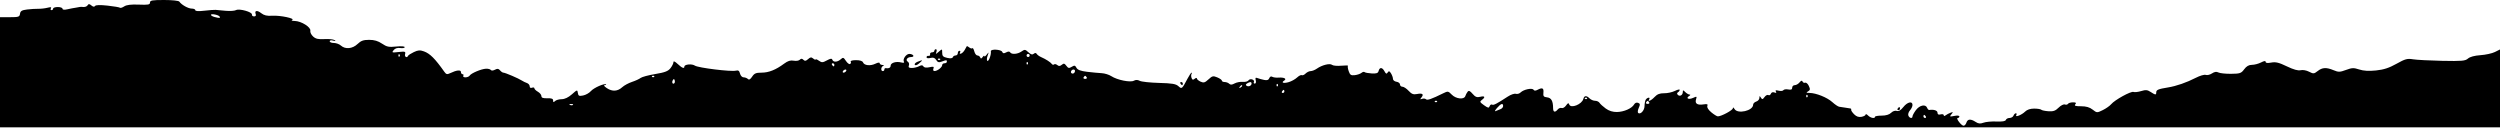 <svg width="1600" height="82" viewBox="0 0 1600 82" xmlns="http://www.w3.org/2000/svg">
<path fill-rule="evenodd" clip-rule="evenodd" d="M96.001 1.62C96 2.989 94.892 3.195 88.842 2.95C83.915 2.751 81.008 3.104 79.512 4.084C78.318 4.867 77.092 5.259 76.789 4.955C76.485 4.652 72.921 4.042 68.868 3.601C64.016 3.073 61.27 3.153 60.826 3.835C60.381 4.519 59.591 4.406 58.5 3.5C57.176 2.401 56.691 2.381 56.061 3.4C55.629 4.1 54.426 4.582 53.388 4.471C52.349 4.36 51.275 4.359 51 4.468C50.725 4.577 49.6 4.782 48.5 4.923C47.4 5.064 45.038 5.512 43.25 5.919C41.134 6.401 40 6.282 40 5.579C40 4.986 38.65 4.5 37 4.5C35.35 4.5 34 4.95 34 5.5C34 6.05 33.523 6.5 32.941 6.5C32.359 6.5 32.2 5.985 32.59 5.355C33.095 4.537 32.47 4.422 30.399 4.954C28.804 5.363 26.15 5.666 24.5 5.627C22.85 5.589 19.616 5.792 17.313 6.08C13.96 6.499 13.063 7.042 12.813 8.802C12.529 10.798 11.926 11 6.25 11H0V46.25V81.5H800H1600V56.577V31.653L1596.75 33.278C1594.96 34.172 1590.8 35.087 1587.5 35.313C1583.69 35.573 1580.77 36.363 1579.5 37.475C1577.75 39.005 1575.66 39.19 1563 38.934C1555.03 38.772 1546.62 38.328 1544.32 37.947C1540.67 37.344 1539.3 37.717 1533.73 40.832C1528.98 43.491 1525.61 44.587 1520.62 45.098C1516.02 45.57 1512.63 45.367 1509.87 44.457C1506.38 43.307 1505.25 43.348 1501.43 44.764C1497.5 46.218 1496.62 46.239 1493.54 44.951C1488.85 42.994 1486.29 43.125 1483.31 45.473C1480.97 47.311 1480.59 47.34 1477.79 45.892C1476.08 45.005 1473.75 44.597 1472.38 44.942C1470.77 45.345 1467.84 44.519 1463.57 42.461C1458.48 40.006 1456.44 39.514 1453.59 40.049C1451.18 40.501 1450 40.349 1450 39.586C1450 38.824 1449.03 38.953 1447.05 39.974C1445.43 40.813 1442.81 41.5 1441.24 41.5C1439.25 41.5 1437.73 42.371 1436.28 44.338C1434.37 46.921 1433.61 47.181 1427.84 47.237C1424.35 47.271 1420.72 46.88 1419.76 46.37C1418.56 45.729 1417.29 45.922 1415.65 46.993C1414.35 47.847 1412.56 48.27 1411.69 47.934C1410.81 47.598 1407.94 48.437 1405.3 49.799C1399.45 52.817 1392.84 55.106 1387.5 55.964C1381.36 56.951 1380 57.513 1380 59.067C1380 60.9 1379.49 60.869 1376.41 58.849C1374.35 57.498 1373.25 57.395 1370.35 58.283C1368.41 58.88 1366.2 59.131 1365.44 58.841C1363.83 58.222 1353.44 63.94 1351.11 66.73C1350.22 67.786 1347.82 69.473 1345.76 70.479C1342.08 72.281 1341.99 72.277 1339.29 70.153C1337.37 68.644 1335.15 68 1331.86 68C1328.22 68 1327.4 67.72 1328.21 66.75C1328.99 65.805 1328.62 65.5 1326.68 65.5C1325.27 65.5 1323.85 65.93 1323.53 66.456C1323.2 66.982 1322.29 67.167 1321.51 66.866C1320.73 66.566 1318.93 67.478 1317.52 68.892C1315.49 70.919 1314.11 71.409 1311.03 71.202C1308.87 71.058 1306.78 70.616 1306.39 70.22C1305.99 69.824 1303.94 69.5 1301.83 69.5C1299.4 69.5 1297.31 70.194 1296.1 71.401C1293.91 73.592 1289.34 75.369 1290.43 73.607C1290.81 72.998 1290.69 72.5 1290.17 72.5C1289.64 72.5 1288.95 73.175 1288.64 74C1288.32 74.825 1287.19 75.5 1286.11 75.5C1285.04 75.5 1283.98 76.062 1283.75 76.75C1283.47 77.592 1281.49 77.923 1277.69 77.764C1274.59 77.633 1270.86 77.983 1269.4 78.54C1267.36 79.312 1266.18 79.19 1264.4 78.027C1261.23 75.951 1259.26 76.109 1258.5 78.5C1258.15 79.6 1257.33 80.486 1256.68 80.469C1255.21 80.429 1251.51 75.5 1252.95 75.5C1253.53 75.5 1254 75.061 1254 74.525C1254 73.96 1252.63 73.82 1250.75 74.194C1247.79 74.781 1247.62 74.689 1248.89 73.146C1250.12 71.647 1250.07 71.531 1248.39 72.132C1247.35 72.505 1245.94 73.246 1245.25 73.778C1244.43 74.41 1244 74.388 1244 73.716C1244 73.15 1243.1 72.923 1242 73.21C1240.61 73.574 1240 73.241 1240 72.117C1240 70.705 1237.6 69.919 1234.72 70.391C1234.29 70.461 1233.68 69.839 1233.36 69.009C1232.4 66.492 1228.55 67.27 1226.19 70.46C1224.98 72.087 1224 73.887 1224 74.46C1224 76.063 1222.01 75.691 1221.35 73.963C1221.02 73.117 1221.49 71.619 1222.38 70.634C1223.27 69.649 1224 68.09 1224 67.171C1224 64.491 1220.71 65.254 1218.12 68.534C1216.48 70.608 1215.17 71.37 1213.92 70.974C1212.86 70.637 1211.35 71.147 1210.3 72.199C1209.13 73.368 1207 74 1204.25 74C1201.91 74 1200 74.338 1200 74.75C1200 76.072 1197.2 75.552 1195.57 73.929C1194.71 73.064 1194 72.787 1194 73.312C1194 73.837 1192.82 74.492 1191.38 74.767C1189.57 75.114 1188.11 74.613 1186.63 73.134C1185.46 71.96 1184.61 70.662 1184.75 70.25C1184.89 69.837 1184.66 69.462 1184.25 69.417C1183.84 69.371 1182.38 69.142 1181 68.907C1179.62 68.673 1177.88 68.41 1177.13 68.324C1176.38 68.237 1174.38 66.905 1172.69 65.362C1169.42 62.38 1162.33 59.52 1158.07 59.47C1155.94 59.444 1155.78 59.276 1157.16 58.472C1158.53 57.668 1158.62 57.081 1157.66 55.002C1157.02 53.625 1155.97 52.699 1155.31 52.943C1154.66 53.188 1153.9 52.85 1153.63 52.194C1153.28 51.368 1152.69 51.54 1151.7 52.75C1150.92 53.712 1149.54 54.5 1148.64 54.5C1147.74 54.5 1147 55.227 1147 56.117C1147 57.306 1146.33 57.606 1144.48 57.251C1143.09 56.985 1141.69 57.194 1141.37 57.715C1141.04 58.236 1139.67 58.383 1138.31 58.041C1136.52 57.592 1136.04 57.755 1136.58 58.63C1137.1 59.467 1136.8 59.639 1135.63 59.187C1134.57 58.783 1133.71 59.097 1133.36 60.011C1133.05 60.824 1132.32 61.197 1131.74 60.841C1131.17 60.486 1130.07 61.049 1129.31 62.092C1128.11 63.728 1127.79 63.784 1126.98 62.495C1126.16 61.211 1126.03 61.237 1126.02 62.683C1126.01 63.608 1125.1 64.651 1124 65C1122.9 65.349 1122 66.254 1122 67.011C1122 70.892 1112.07 73.173 1110.08 69.75C1109.46 68.688 1109.05 68.511 1109.03 69.299C1109 70.518 1101.76 74.43 1099.44 74.478C1098.86 74.49 1096.98 73.334 1095.26 71.91C1093.34 70.32 1092.35 68.743 1092.7 67.828C1093.15 66.654 1092.64 66.437 1090.27 66.81C1086.31 67.434 1084.61 66.303 1085.46 63.614C1086.09 61.632 1085.96 61.563 1083.57 62.652C1080.75 63.936 1078.66 62.958 1081.03 61.461C1081.91 60.907 1082.02 60.524 1081.32 60.515C1080.67 60.507 1079.44 59.793 1078.57 58.929C1077.2 57.552 1077 57.545 1077 58.87C1077 60.867 1075.09 61.986 1073.83 60.726C1073.16 60.059 1073.19 59.502 1073.91 59.054C1074.51 58.684 1075 57.993 1075 57.518C1075 57.042 1073.61 57.346 1071.91 58.193C1070.21 59.04 1067.12 59.71 1065.03 59.681C1062.25 59.643 1060.61 60.284 1058.94 62.064C1056.69 64.458 1054.29 65.461 1055.5 63.5C1056.41 62.032 1054.26 62.277 1053.31 63.75C1052.87 64.438 1052.51 66.296 1052.5 67.879C1052.5 70.731 1049.77 73.606 1048.39 72.219C1047.99 71.828 1048.2 70.366 1048.83 68.971C1049.8 66.856 1049.72 66.329 1048.37 65.812C1047.4 65.439 1046.38 65.853 1045.83 66.846C1044.41 69.374 1039.31 71.621 1034.83 71.683C1032.16 71.72 1029.76 70.971 1027.66 69.443C1025.92 68.181 1024.14 66.552 1023.7 65.824C1023.26 65.096 1021.99 64.5 1020.88 64.5C1019.77 64.5 1018.18 63.825 1017.36 63C1015.36 60.999 1013.92 61.107 1013.34 63.3C1012.43 66.771 1005.36 69.602 1004.33 66.907C1003.86 65.688 1003.48 65.802 1002.27 67.522C1001.46 68.684 1000.2 69.406 999.469 69.127C998.742 68.847 997.608 69.267 996.951 70.059C995.211 72.156 994.002 71.825 993.986 69.25C993.958 64.631 992.846 62.619 990.148 62.307C987.915 62.048 987.545 61.569 987.788 59.25C988.093 56.339 987.059 55.863 983.995 57.503C982.719 58.186 981.912 58.167 981.465 57.444C980.635 56.1 975.113 57.244 973.201 59.156C972.425 59.932 971.048 60.333 970.141 60.045C969.235 59.757 966.948 60.529 965.06 61.761C957.731 66.541 955.832 67.514 954.926 66.954C954.409 66.635 953.717 67.074 953.388 67.93C952.872 69.276 952.379 69.194 949.76 67.329C947.061 65.407 946.908 65.04 948.365 63.975C950.828 62.174 950.332 61.2 947.334 61.952C945.226 62.482 944.207 62.085 942.462 60.054C940.767 58.081 940.026 57.778 939.262 58.743C938.716 59.435 938.056 60.675 937.797 61.5C937.046 63.886 931.823 63.331 929.141 60.581C926.885 58.267 926.646 58.23 923.641 59.717C916.176 63.41 913.454 64.353 912.628 63.528C912.149 63.048 911.024 62.93 910.128 63.265C908.776 63.771 908.71 63.616 909.741 62.345C911.42 60.277 910.36 59.478 906.866 60.177C904.581 60.634 903.451 60.2 901.531 58.128C900.192 56.683 898.399 55.5 897.548 55.5C896.696 55.5 896 54.856 896 54.07C896 53.283 894.987 52.495 893.75 52.32C892.513 52.144 891.5 51.325 891.5 50.5C891.5 49.675 890.946 48.1 890.268 47C889.268 45.376 888.866 45.26 888.126 46.385C887.394 47.498 886.99 47.351 886.072 45.635C884.664 43.004 882.975 42.881 882.326 45.363C881.94 46.836 881.012 47.179 877.893 47.003C875.723 46.881 873.663 46.496 873.316 46.149C872.968 45.802 872.075 46.023 871.33 46.641C870.585 47.259 868.67 47.917 867.075 48.103C864.641 48.386 864.013 47.977 863.169 45.555C862.616 43.968 862.403 42.431 862.695 42.138C862.988 41.846 861.084 41.807 858.465 42.053C855.846 42.298 853.173 42.058 852.524 41.52C851.126 40.36 846.13 41.595 842.809 43.921C841.569 44.789 839.787 45.5 838.849 45.5C837.911 45.5 836.439 46.204 835.579 47.064C834.719 47.924 833.63 48.389 833.159 48.098C832.688 47.807 831.313 48.491 830.104 49.618C828.894 50.745 826.493 52.072 824.768 52.566C821.42 53.527 819.688 52.929 821.886 51.571C823.742 50.424 821.809 49.407 818.284 49.675C816.721 49.794 814.89 49.55 814.214 49.132C813.474 48.675 812.733 49.033 812.349 50.033C811.899 51.207 810.949 51.538 809.106 51.166C807.673 50.877 805.745 50.348 804.823 49.991C803.501 49.48 803.261 49.783 803.69 51.421C804.012 52.656 803.756 53.5 803.058 53.5C802.411 53.5 802.162 53.047 802.504 52.493C802.847 51.939 802.378 51.198 801.462 50.847C800.547 50.496 799.455 50.764 799.035 51.444C798.615 52.123 796.973 52.552 795.386 52.396C793.799 52.24 791.439 52.691 790.143 53.399C788.438 54.329 787.483 54.383 786.693 53.593C786.092 52.992 784.79 52.5 783.8 52.5C782.81 52.5 782 52.105 782 51.621C782 51.138 780.677 50.195 779.06 49.525C776.415 48.429 775.85 48.558 773.415 50.816C771.138 52.928 770.337 53.155 768.355 52.252C767.06 51.662 766 50.746 766 50.217C766 49.688 765.378 49.772 764.617 50.403C763.546 51.292 763.094 51.186 762.614 49.935C762.273 49.047 762.247 47.91 762.556 47.41C762.865 46.909 762.876 46.5 762.579 46.5C762.283 46.5 761.149 48.188 760.059 50.25C756.455 57.07 756.367 57.142 754.144 55.13C752.56 53.697 750.095 53.285 741.791 53.067C736.085 52.916 730.524 52.316 729.433 51.732C728.105 51.021 726.864 50.997 725.681 51.658C723.45 52.907 715.011 51.208 711.262 48.754C709.788 47.79 706.988 46.921 705.041 46.824C703.093 46.728 698.898 46.333 695.717 45.948C691.582 45.447 689.651 44.716 688.938 43.384C688.092 41.803 687.633 41.708 685.909 42.76C684.192 43.809 683.661 43.707 682.47 42.102C681.306 40.532 680.798 40.423 679.531 41.474C678.397 42.416 677.652 42.456 676.658 41.631C675.92 41.019 674.995 40.838 674.604 41.23C674.212 41.622 673.578 41.505 673.196 40.971C672.366 39.813 669.325 37.854 666.347 36.559C665.163 36.045 663.886 35.124 663.508 34.513C663.034 33.745 662.439 33.721 661.58 34.433C660.692 35.17 659.717 34.885 658.158 33.433C656.152 31.563 655.802 31.525 653.767 32.951C651.259 34.708 647.424 34.996 646.498 33.497C646.087 32.831 645.223 32.846 643.924 33.54C642.458 34.325 641.842 34.251 641.454 33.24C640.815 31.577 633.879 31.205 634.142 32.848C634.471 34.909 632.81 39.501 631.932 38.958C631.461 38.667 631.512 37.208 632.044 35.715C632.951 33.17 632.918 33.121 631.506 34.941C630.678 36.009 629.993 36.459 629.985 35.941C629.976 35.424 629.492 35.675 628.909 36.5C628.11 37.629 627.722 37.691 627.341 36.75C627.062 36.063 626.245 35.5 625.525 35.5C624.806 35.5 623.921 34.322 623.56 32.882C623.198 31.442 622.628 30.538 622.293 30.873C621.958 31.208 621.069 30.972 620.318 30.349C619.566 29.725 618.85 29.392 618.726 29.607C618.602 29.823 618.018 30.873 617.429 31.94C616.839 33.008 615.764 34.079 615.039 34.32C614.256 34.581 614.005 34.301 614.42 33.63C614.804 33.008 614.641 32.5 614.059 32.5C613.477 32.5 613 33.175 613 34C613 34.825 612.362 35.5 611.583 35.5C610.804 35.5 609.998 36.006 609.792 36.625C609.55 37.35 608.276 37.5 606.208 37.046C603.61 36.475 603 35.851 603 33.766C603 31.204 602.988 31.201 600.83 33.095C598.883 34.805 598.726 34.821 599.299 33.25C599.65 32.288 599.501 31.5 598.969 31.5C598.436 31.5 598 31.95 598 32.5C598 33.05 597.325 33.5 596.5 33.5C595.675 33.5 595.113 34.063 595.25 34.75C595.388 35.438 594.938 35.888 594.25 35.75C593.563 35.613 593 35.999 593 36.608C593 37.289 593.958 37.476 595.482 37.094C597.298 36.638 598.287 36.987 599.164 38.391C600.115 39.913 600.859 40.124 602.747 39.406C605.745 38.266 606 38.274 606 39.5C606 40.05 605.325 40.5 604.5 40.5C603.675 40.5 603 41.013 603 41.64C603 43.046 599.981 45.425 598.143 45.468C597.313 45.488 597.021 44.887 597.392 43.921C597.895 42.61 597.467 42.458 594.874 43.028C592.841 43.474 591.489 43.291 591.002 42.504C590.443 41.599 589.734 41.572 588.193 42.397C587.059 43.004 584.991 43.5 583.597 43.5C581.684 43.5 581.213 43.107 581.677 41.899C582.015 41.019 581.718 39.944 581.018 39.511C579.291 38.444 580.648 36.5 583.118 36.5C584.218 36.5 584.84 36.05 584.5 35.5C584.16 34.95 583.024 34.5 581.976 34.5C579.88 34.5 577.539 37.945 578.538 39.561C578.937 40.207 578.247 40.349 576.656 39.95C573.427 39.139 570 40.23 570 42.067C570 43.362 568.788 43.94 566.75 43.618C566.337 43.553 566 43.95 566 44.5C566 45.05 565.55 45.5 565 45.5C563.561 45.5 563.766 42.761 565.25 42.162C565.997 41.861 565.795 41.626 564.75 41.579C563.788 41.536 563 41.038 563 40.474C563 39.846 561.933 39.963 560.25 40.776C557 42.344 553.1 41.924 552.332 39.922C551.987 39.025 550.329 38.5 547.834 38.5C545.65 38.5 544.139 38.916 544.457 39.431C544.774 39.943 544.595 40.632 544.06 40.963C543.525 41.293 542.332 40.41 541.408 39C539.882 36.67 539.573 36.576 538.035 37.968C535.988 39.821 533.336 39.961 532.707 38.25C532.357 37.297 531.526 37.393 529.21 38.654C526.524 40.117 525.93 40.139 524.086 38.848C522.939 38.044 522 37.692 522 38.066C522 38.439 521.317 38.178 520.481 37.484C519.244 36.457 518.63 36.525 517.168 37.848C515.783 39.101 515.101 39.201 514.186 38.286C513.295 37.395 512.715 37.385 511.854 38.246C511.224 38.876 509.459 39.142 507.931 38.836C505.934 38.437 504.219 38.974 501.827 40.748C496.474 44.717 491.994 46.5 487.369 46.5C483.838 46.5 482.74 46.967 481.374 49.051C480.205 50.835 479.386 51.286 478.651 50.551C478.073 49.973 476.839 49.5 475.908 49.5C474.955 49.5 473.953 48.449 473.613 47.093C473.154 45.264 472.516 44.814 470.959 45.221C467.941 46.01 446.792 43.411 444.731 41.998C442.84 40.701 438 41.146 438 42.617C438 44.143 436.575 43.589 433.74 40.96C431.924 39.276 431 38.893 431 39.825C431 40.598 430.142 42.321 429.093 43.654C427.588 45.569 425.536 46.353 419.343 47.384C415.029 48.101 410.825 49.228 410 49.887C409.175 50.547 406.7 51.683 404.5 52.413C402.3 53.142 399.492 54.659 398.261 55.784C395.264 58.52 391.908 58.737 388.397 56.423C386.803 55.372 386.137 54.51 386.917 54.507C387.696 54.503 388.129 54.295 387.878 54.045C386.963 53.13 380.01 56.182 378.166 58.308C377.123 59.512 374.896 60.771 373.218 61.106C370.607 61.629 370.119 61.397 369.834 59.499C369.508 57.333 369.417 57.354 366 60.374C363.736 62.375 361.423 63.474 359.45 63.484C357.772 63.493 355.86 64.04 355.2 64.7C354.267 65.633 354 65.552 354 64.336C354 63.175 353.034 62.801 350.25 62.886C347.533 62.969 346.5 62.587 346.5 61.5C346.5 60.675 345.488 59.423 344.25 58.718C343.012 58.013 342 57.015 342 56.499C342 55.984 341.325 55.822 340.5 56.138C339.58 56.491 339 56.138 339 55.224C339 54.404 338.212 53.469 337.25 53.146C336.288 52.822 334.825 52.11 334 51.563C331.926 50.187 323.316 46.5 322.177 46.5C321.664 46.5 320.693 45.834 320.017 45.021C319.072 43.881 318.326 43.79 316.768 44.624C315.555 45.273 314.496 45.336 314.123 44.781C313.78 44.271 312.375 43.911 311 43.98C307.978 44.132 301.507 46.87 300.563 48.398C300.188 49.004 298.982 49.5 297.882 49.5C296.782 49.5 296.16 49.05 296.5 48.5C296.84 47.95 296.641 47.5 296.059 47.5C295.477 47.5 295 46.867 295 46.094C295 44.553 292.196 44.845 288.149 46.806C286.168 47.767 285.58 47.636 284.402 45.973C278.384 37.471 275.201 34.29 271.3 32.874C268.805 31.969 267.542 32.061 264.849 33.343C263.007 34.22 261.35 35.289 261.167 35.719C260.467 37.358 258.79 36.41 259.254 34.637C259.69 32.968 259.261 32.829 255.12 33.294C250.817 33.778 250.599 33.694 251.943 32.072C252.888 30.931 254.355 30.472 256.193 30.742C257.737 30.968 259 30.719 259 30.187C259 29.614 256.773 29.45 253.529 29.785C248.836 30.269 247.549 30.005 244.484 27.925C241.969 26.218 239.534 25.5 236.26 25.5C232.584 25.5 231.026 26.059 228.826 28.167C225.602 31.256 220.973 31.691 218.184 29.167C217.171 28.25 215.14 27.5 213.671 27.5C212.202 27.5 211 27.02 211 26.433C211 25.805 211.927 25.626 213.25 25.998C214.841 26.446 215.097 26.352 214.126 25.68C213.37 25.156 210.445 24.86 207.626 25.022C203.633 25.25 202.027 24.878 200.362 23.338C199.186 22.251 198.396 20.605 198.606 19.681C199.111 17.46 192.872 13.525 188.681 13.421C186.931 13.378 186.154 13.085 186.953 12.77C189.287 11.851 179.314 9.735 174.248 10.073C170.895 10.297 169.005 9.862 167.214 8.454C164.567 6.372 162.743 6.668 163.651 9.032C164.002 9.947 163.609 10.5 162.607 10.5C161.723 10.5 161.112 9.977 161.25 9.339C161.604 7.694 153.198 5.324 151.063 6.466C150.129 6.966 147.146 7.165 144.433 6.909C141.72 6.654 138.825 6.386 138 6.315C137.175 6.244 133.912 6.488 130.75 6.857C127.09 7.284 125 7.159 125 6.514C125 5.956 123.975 5.5 122.723 5.5C120.463 5.5 116.157 3.09 114.786 1.058C114.373 0.445 110.274 0 105.037 0C97.375 0 96.001 0.246 96.001 1.62ZM140.574 10.619C141.207 11.644 140.375 11.707 137.25 10.87C136.012 10.538 135 9.932 135 9.522C135 8.533 139.878 9.493 140.574 10.619ZM255.667 36.167C255.3 36.533 255 36.233 255 35.5C255 34.767 255.3 34.467 255.667 34.833C256.033 35.2 256.033 35.8 255.667 36.167ZM659 35.5C659 36.05 658.55 36.5 658 36.5C657.45 36.5 657 36.05 657 35.5C657 34.95 657.45 34.5 658 34.5C658.55 34.5 659 34.95 659 35.5ZM601.667 38.167C601.3 38.533 600.7 38.533 600.333 38.167C599.967 37.8 600.267 37.5 601 37.5C601.733 37.5 602.033 37.8 601.667 38.167ZM587.186 39.555C585.913 40.065 585.141 40.919 585.47 41.452C585.82 42.017 586.889 41.719 588.035 40.738C590.918 38.269 590.8 38.105 587.186 39.555ZM657.667 41.167C657.3 41.533 657 41.233 657 40.5C657 39.767 657.3 39.467 657.667 39.833C658.033 40.2 658.033 40.8 657.667 41.167ZM534 41.5C534 42.05 533.802 42.5 533.559 42.5C533.316 42.5 532.84 42.05 532.5 41.5C532.16 40.95 532.359 40.5 532.941 40.5C533.523 40.5 534 40.95 534 41.5ZM541.5 45.5C541.16 46.05 540.432 46.5 539.882 46.5C539.332 46.5 539.16 46.05 539.5 45.5C539.84 44.95 540.568 44.5 541.118 44.5C541.668 44.5 541.84 44.95 541.5 45.5ZM688 45.333C688 46.635 686.811 47.501 685.844 46.904C684.81 46.265 685.702 44.5 687.059 44.5C687.577 44.5 688 44.875 688 45.333ZM418.667 49.167C418.3 49.533 417.7 49.533 417.333 49.167C416.967 48.8 417.267 48.5 418 48.5C418.733 48.5 419.033 48.8 418.667 49.167ZM695.5 49.5C695.84 50.05 695.39 50.5 694.5 50.5C693.61 50.5 693.16 50.05 693.5 49.5C693.84 48.95 694.29 48.5 694.5 48.5C694.71 48.5 695.16 48.95 695.5 49.5ZM431.604 53.229C430.588 54.246 429.749 52.715 430.583 51.366C431.213 50.346 431.449 50.346 431.787 51.362C432.019 52.057 431.936 52.897 431.604 53.229ZM755.5 53.5C755.84 54.05 756.316 54.5 756.559 54.5C756.802 54.5 757 54.05 757 53.5C757 52.95 756.523 52.5 755.941 52.5C755.359 52.5 755.16 52.95 755.5 53.5ZM801 53.441C801 54.834 799.162 55.718 797.893 54.934C797.122 54.457 797.197 53.99 798.143 53.39C799.928 52.259 801 52.278 801 53.441ZM817.667 55.167C817.3 55.533 817 55.233 817 54.5C817 53.767 817.3 53.467 817.667 53.833C818.033 54.2 818.033 54.8 817.667 55.167ZM795 54.941C795 55.184 794.48 55.703 793.845 56.095C793.13 56.538 792.962 56.37 793.405 55.655C794.117 54.502 795 54.107 795 54.941ZM822 58.5C822 59.05 821.523 59.5 820.941 59.5C820.359 59.5 820.16 59.05 820.5 58.5C820.84 57.95 821.316 57.5 821.559 57.5C821.802 57.5 822 57.95 822 58.5ZM1156.67 62.167C1156.3 62.533 1156 62.233 1156 61.5C1156 60.767 1156.3 60.467 1156.67 60.833C1157.03 61.2 1157.03 61.8 1156.67 62.167ZM1015.67 63.167C1015.3 63.533 1014.7 63.533 1014.33 63.167C1013.97 62.8 1014.27 62.5 1015 62.5C1015.73 62.5 1016.03 62.8 1015.67 63.167ZM919.667 65.167C919.3 65.533 918.7 65.533 918.333 65.167C917.967 64.8 918.267 64.5 919 64.5C919.733 64.5 920.033 64.8 919.667 65.167ZM1055.5 65.5C1055.84 66.05 1055.39 66.5 1054.5 66.5C1053.61 66.5 1053.16 66.05 1053.5 65.5C1053.84 64.95 1054.29 64.5 1054.5 64.5C1054.71 64.5 1055.16 64.95 1055.5 65.5ZM366.729 67.104C366.397 67.436 365.534 67.472 364.813 67.183C364.015 66.864 364.252 66.627 365.417 66.579C366.471 66.536 367.061 66.772 366.729 67.104ZM962 67.883C962 68.644 961.212 69.545 960.25 69.884C959.288 70.224 957.896 70.777 957.157 71.115C956.419 71.452 956.837 70.552 958.088 69.114C960.605 66.219 962 65.78 962 67.883ZM1214.5 69.5C1214.16 70.05 1214.36 70.5 1214.94 70.5C1215.52 70.5 1216 70.05 1216 69.5C1216 68.95 1215.8 68.5 1215.56 68.5C1215.32 68.5 1214.84 68.95 1214.5 69.5ZM1232.5 74.5C1232.84 75.05 1232.64 75.5 1232.06 75.5C1231.48 75.5 1231 75.05 1231 74.5C1231 73.95 1231.2 73.5 1231.44 73.5C1231.68 73.5 1232.16 73.95 1232.5 74.5Z"/>
</svg>
